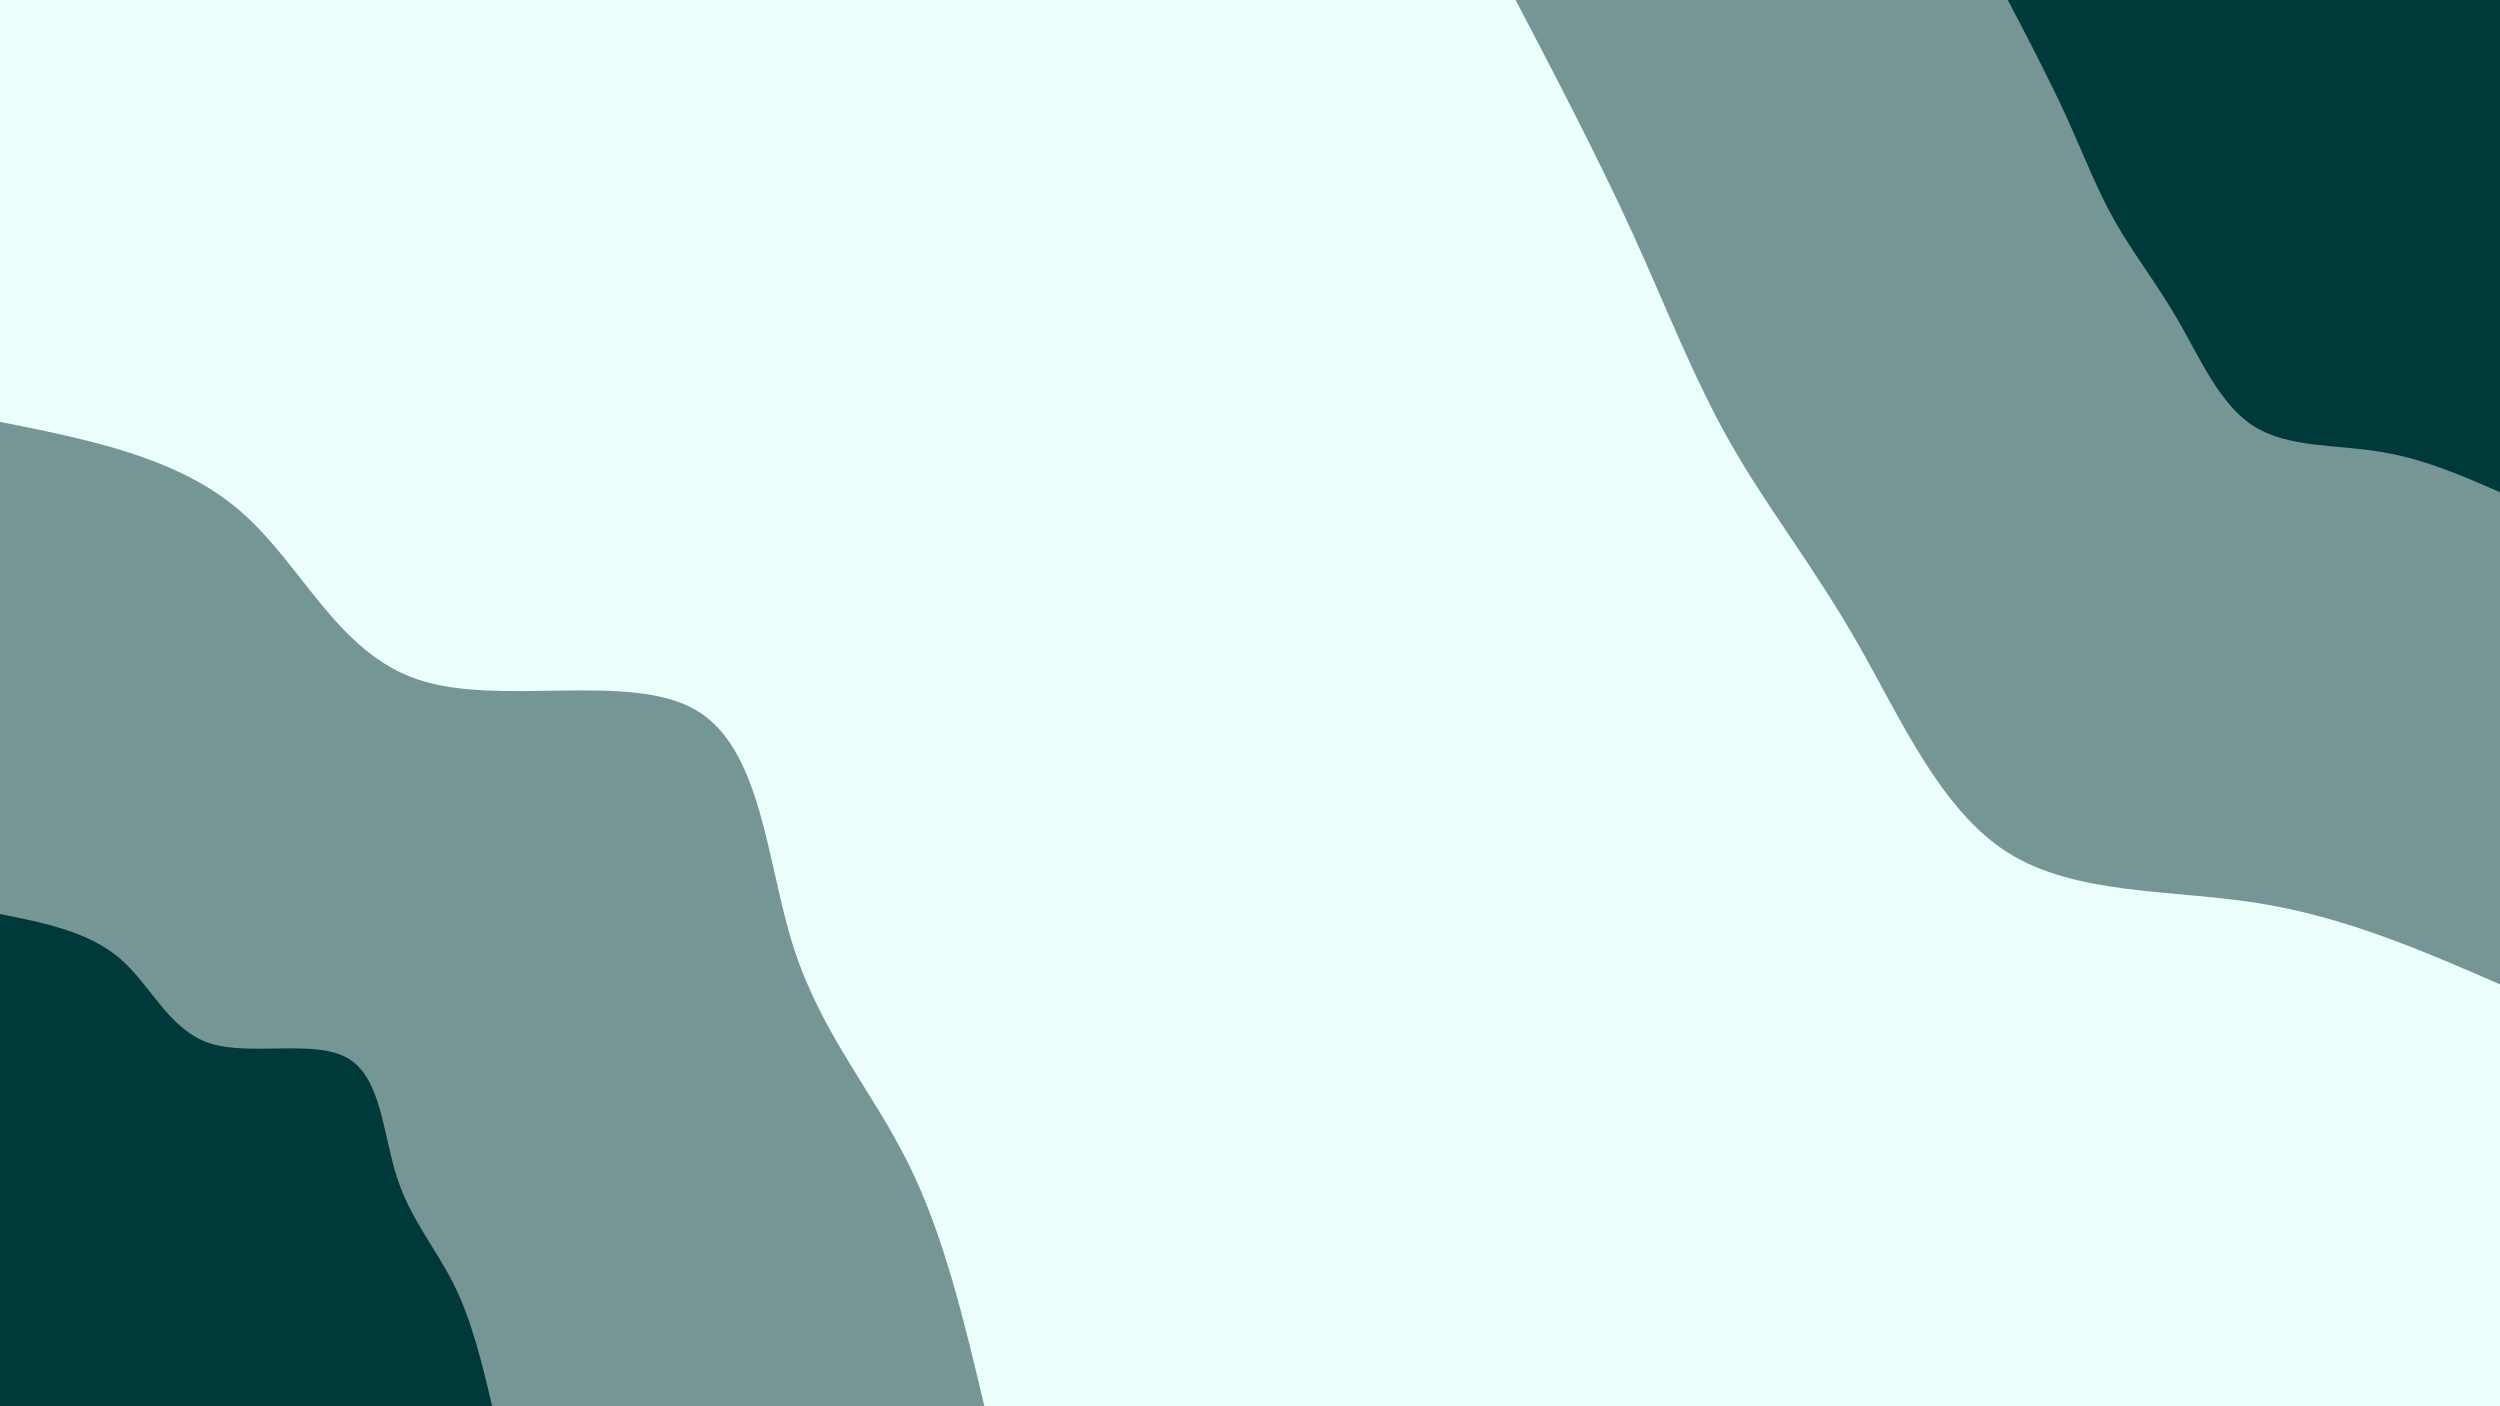 <svg width="960" height="540" xmlns="http://www.w3.org/2000/svg"><path fill="#edfffd" d="M0 0h960v540H0z"/><path d="M960 378c-29.8-13-59.6-25.9-92.9-31.2-33.3-5.3-70.1-3-96.1-19.4-26-16.5-41.3-51.8-57.8-80.6-16.5-28.9-34.3-51.4-48.5-76.3-14.2-24.9-24.8-52.4-37.9-81.2-13.2-28.8-29-59.1-44.8-89.3h378Z" fill="#769695"/><path d="M960 189c-14.9-6.5-29.8-13-46.5-15.6-16.6-2.7-35-1.5-48-9.7s-20.6-25.9-28.9-40.3c-8.3-14.4-17.2-25.7-24.3-38.1-7.1-12.5-12.3-26.2-18.9-40.7C786.8 30.2 778.9 15.1 771 0h189Z" fill="#00393a"/><path d="M0 162c34.1 6.8 68.3 13.6 92.1 34.1 23.9 20.5 37.4 54.8 68.9 65 31.5 10.3 80.8-3.3 106.3 11.6 25.4 14.9 27 58.5 37.5 91.3 10.6 32.8 30.2 55 43.9 82.6 13.7 27.5 21.5 60.5 29.3 93.4H0Z" fill="#769695"/><path d="M0 351c17.1 3.4 34.1 6.8 46.1 17.1 11.9 10.2 18.7 27.3 34.4 32.5 15.7 5.1 40.4-1.7 53.1 5.8 12.8 7.4 13.5 29.2 18.8 45.6 5.3 16.4 15.1 27.5 21.9 41.3 6.9 13.8 10.8 30.2 14.7 46.7H0Z" fill="#00393a"/></svg>